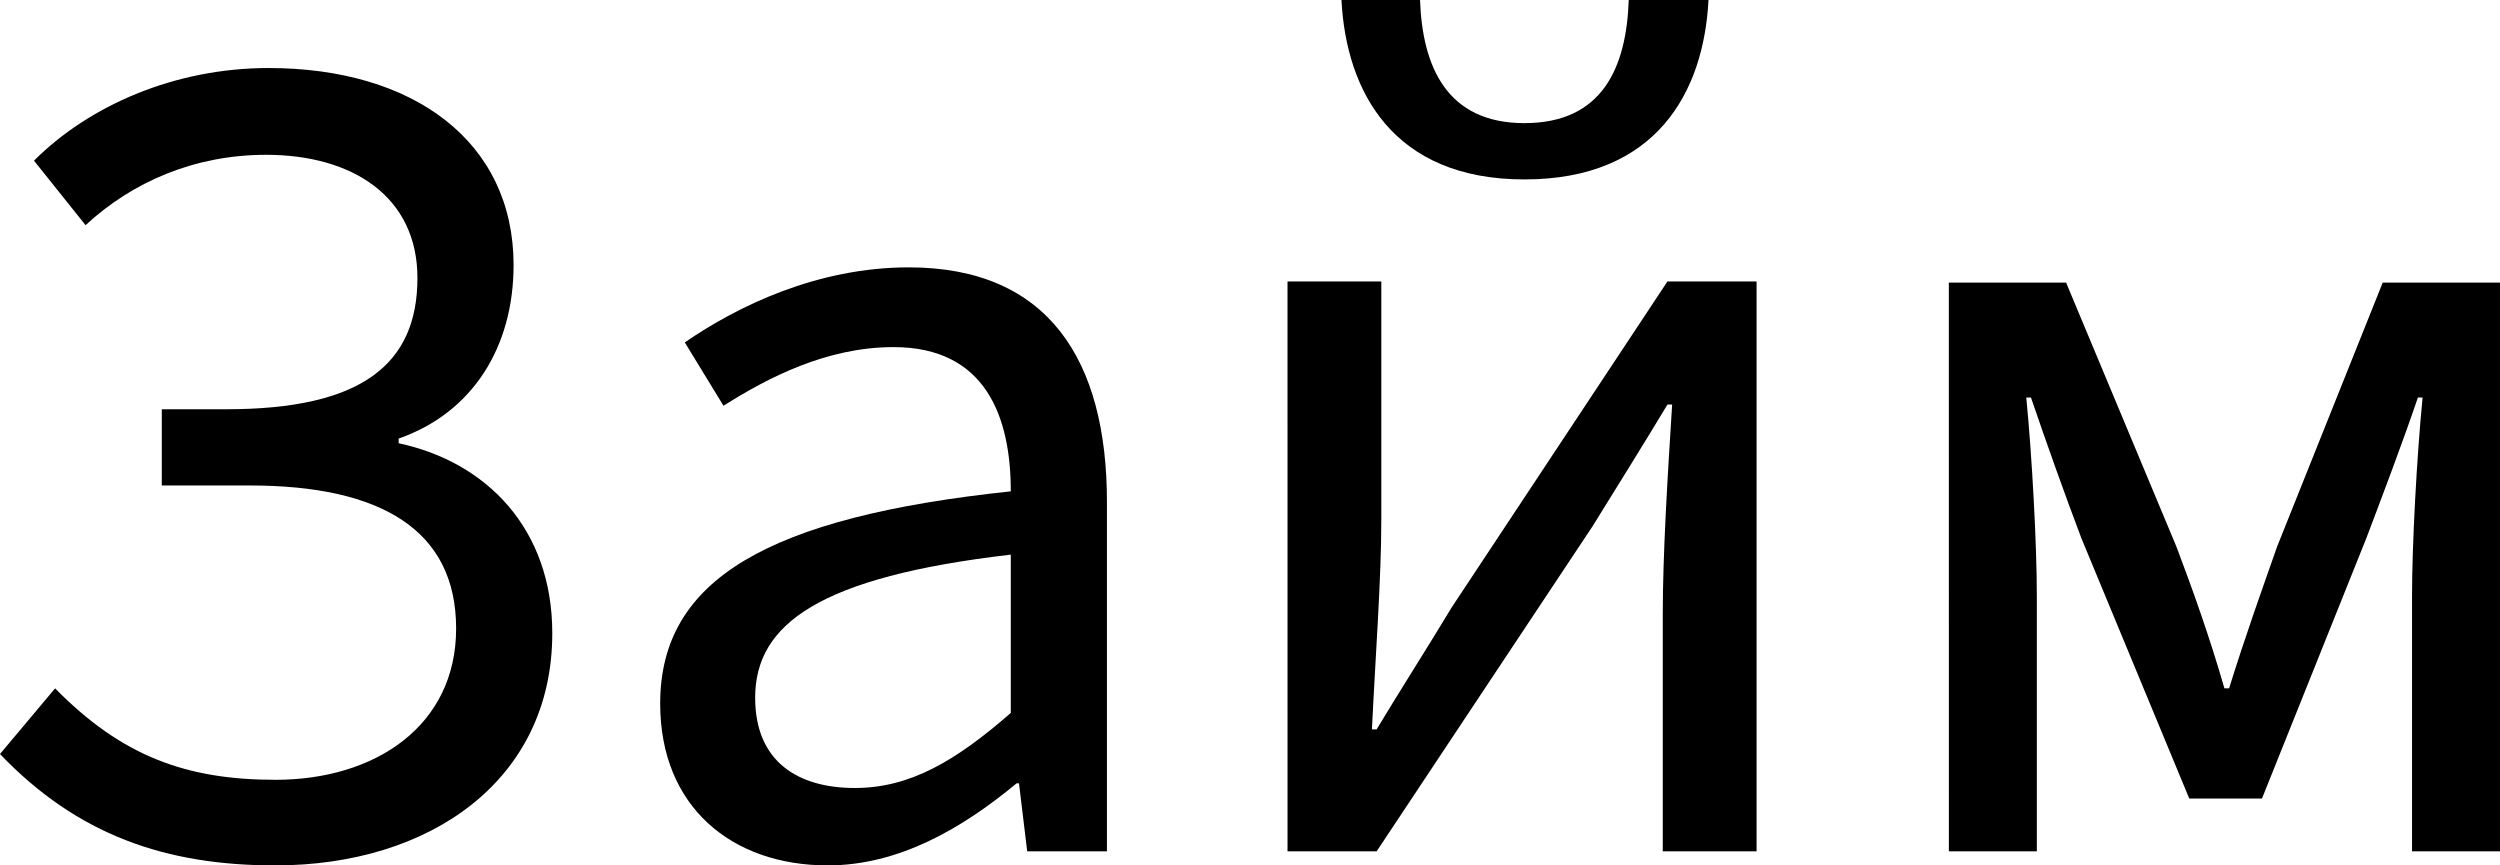 <?xml version="1.0" encoding="UTF-8" standalone="no"?>
<svg
  width="150.424mm"
  height="52.07mm"
  viewBox="0 0 150.424 52.07"
  version="1.1"
  xmlns="http://www.w3.org/2000/svg">
  <g transform="translate(-59.375,-42.649)">
    <g
      aria-label="Займ"
      style="font-size:70.556px;line-height:1.25;stroke-width:0.265">
      <path
        d="m 75.955,94.719 c 9.243,0 16.651,-5.08 16.651,-13.97 0,-6.279 -3.951,-10.301 -9.243,-11.43 v -0.282 c 4.445,-1.552 6.914,-5.503 6.914,-10.442 0,-7.408 -5.997,-11.853 -14.746,-11.853 -5.644,0 -10.795,2.258 -14.111,5.574 l 3.104,3.881 c 2.822,-2.611 6.562,-4.233 10.866,-4.233 5.221,0 9.102,2.54 9.102,7.408 0,5.221 -3.387,7.902 -11.501,7.902 h -3.881 v 4.586 h 5.292 c 7.902,0 12.418,2.681 12.418,8.608 0,5.856 -4.868,9.102 -10.866,9.102 -5.362,0 -9.243,-1.411 -13.264,-5.503 l -3.316,3.951 c 4.657,4.868 9.948,6.703 16.581,6.703 z"
        style="font-family:'Source Sans Variable';-inkscape-font-specification:'Source Sans Variable'"
      />
      <path
        d="m 109.187,94.719 c 4.233,0 8.043,-2.187 11.359,-4.939 h 0.141 l 0.494,4.092 h 4.798 V 72.847 c 0,-8.537 -3.528,-14.111 -11.924,-14.111 -5.503,0 -10.301,2.328 -13.476,4.516 l 2.328,3.81 c 2.681,-1.693 6.209,-3.528 10.231,-3.528 5.574,0 7.056,4.233 7.056,8.678 -14.605,1.552 -21.096,5.292 -21.096,12.771 0,6.209 4.304,9.737 10.089,9.737 z m 1.623,-4.657 c -3.387,0 -5.997,-1.552 -5.997,-5.433 0,-4.445 3.881,-7.267 15.381,-8.608 v 9.525 c -3.316,2.893 -6.068,4.516 -9.384,4.516 z"
        style="font-family:'Source Sans Variable';-inkscape-font-specification:'Source Sans Variable'"
        />
      <path
        d="m 136.845,93.873 h 5.362 l 12.982,-19.544 c 1.27,-2.046 3.246,-5.221 4.516,-7.338 h 0.282 c -0.282,4.445 -0.564,9.031 -0.564,12.629 V 93.873 h 5.644 V 59.583 h -5.362 L 146.722,79.197 c -1.27,2.117 -3.246,5.221 -4.516,7.338 h -0.282 c 0.212,-4.445 0.564,-9.031 0.564,-12.629 V 59.583 h -5.644 z m 14.252,-40.428 c 7.973,0 10.795,-5.292 11.077,-10.795 h -4.798 c -0.141,4.022 -1.552,7.408 -6.279,7.408 -4.657,0 -6.138,-3.387 -6.279,-7.408 h -4.727 c 0.282,5.503 3.104,10.795 11.007,10.795 z"
        style="font-family:'Source Sans Variable';-inkscape-font-specification:'Source Sans Variable'"
      />
      <path
        d="m 176.638,93.873 h 5.292 V 78.492 c 0,-3.034 -0.282,-8.326 -0.635,-11.924 h 0.282 c 0.988,2.893 2.046,5.856 3.034,8.467 l 6.491,15.663 h 4.374 l 6.279,-15.663 c 0.988,-2.611 2.117,-5.574 3.104,-8.467 h 0.282 c -0.353,3.598 -0.635,8.89 -0.635,11.924 V 93.873 h 5.292 V 59.653 h -7.056 l -6.35,15.875 c -0.917,2.611 -1.905,5.362 -2.893,8.537 h -0.282 c -0.917,-3.175 -1.905,-5.927 -2.893,-8.537 l -6.632,-15.875 h -7.056 z"
        style="font-family:'Source Sans Variable';-inkscape-font-specification:'Source Sans Variable'"
        />
    </g>
  </g>
</svg>
